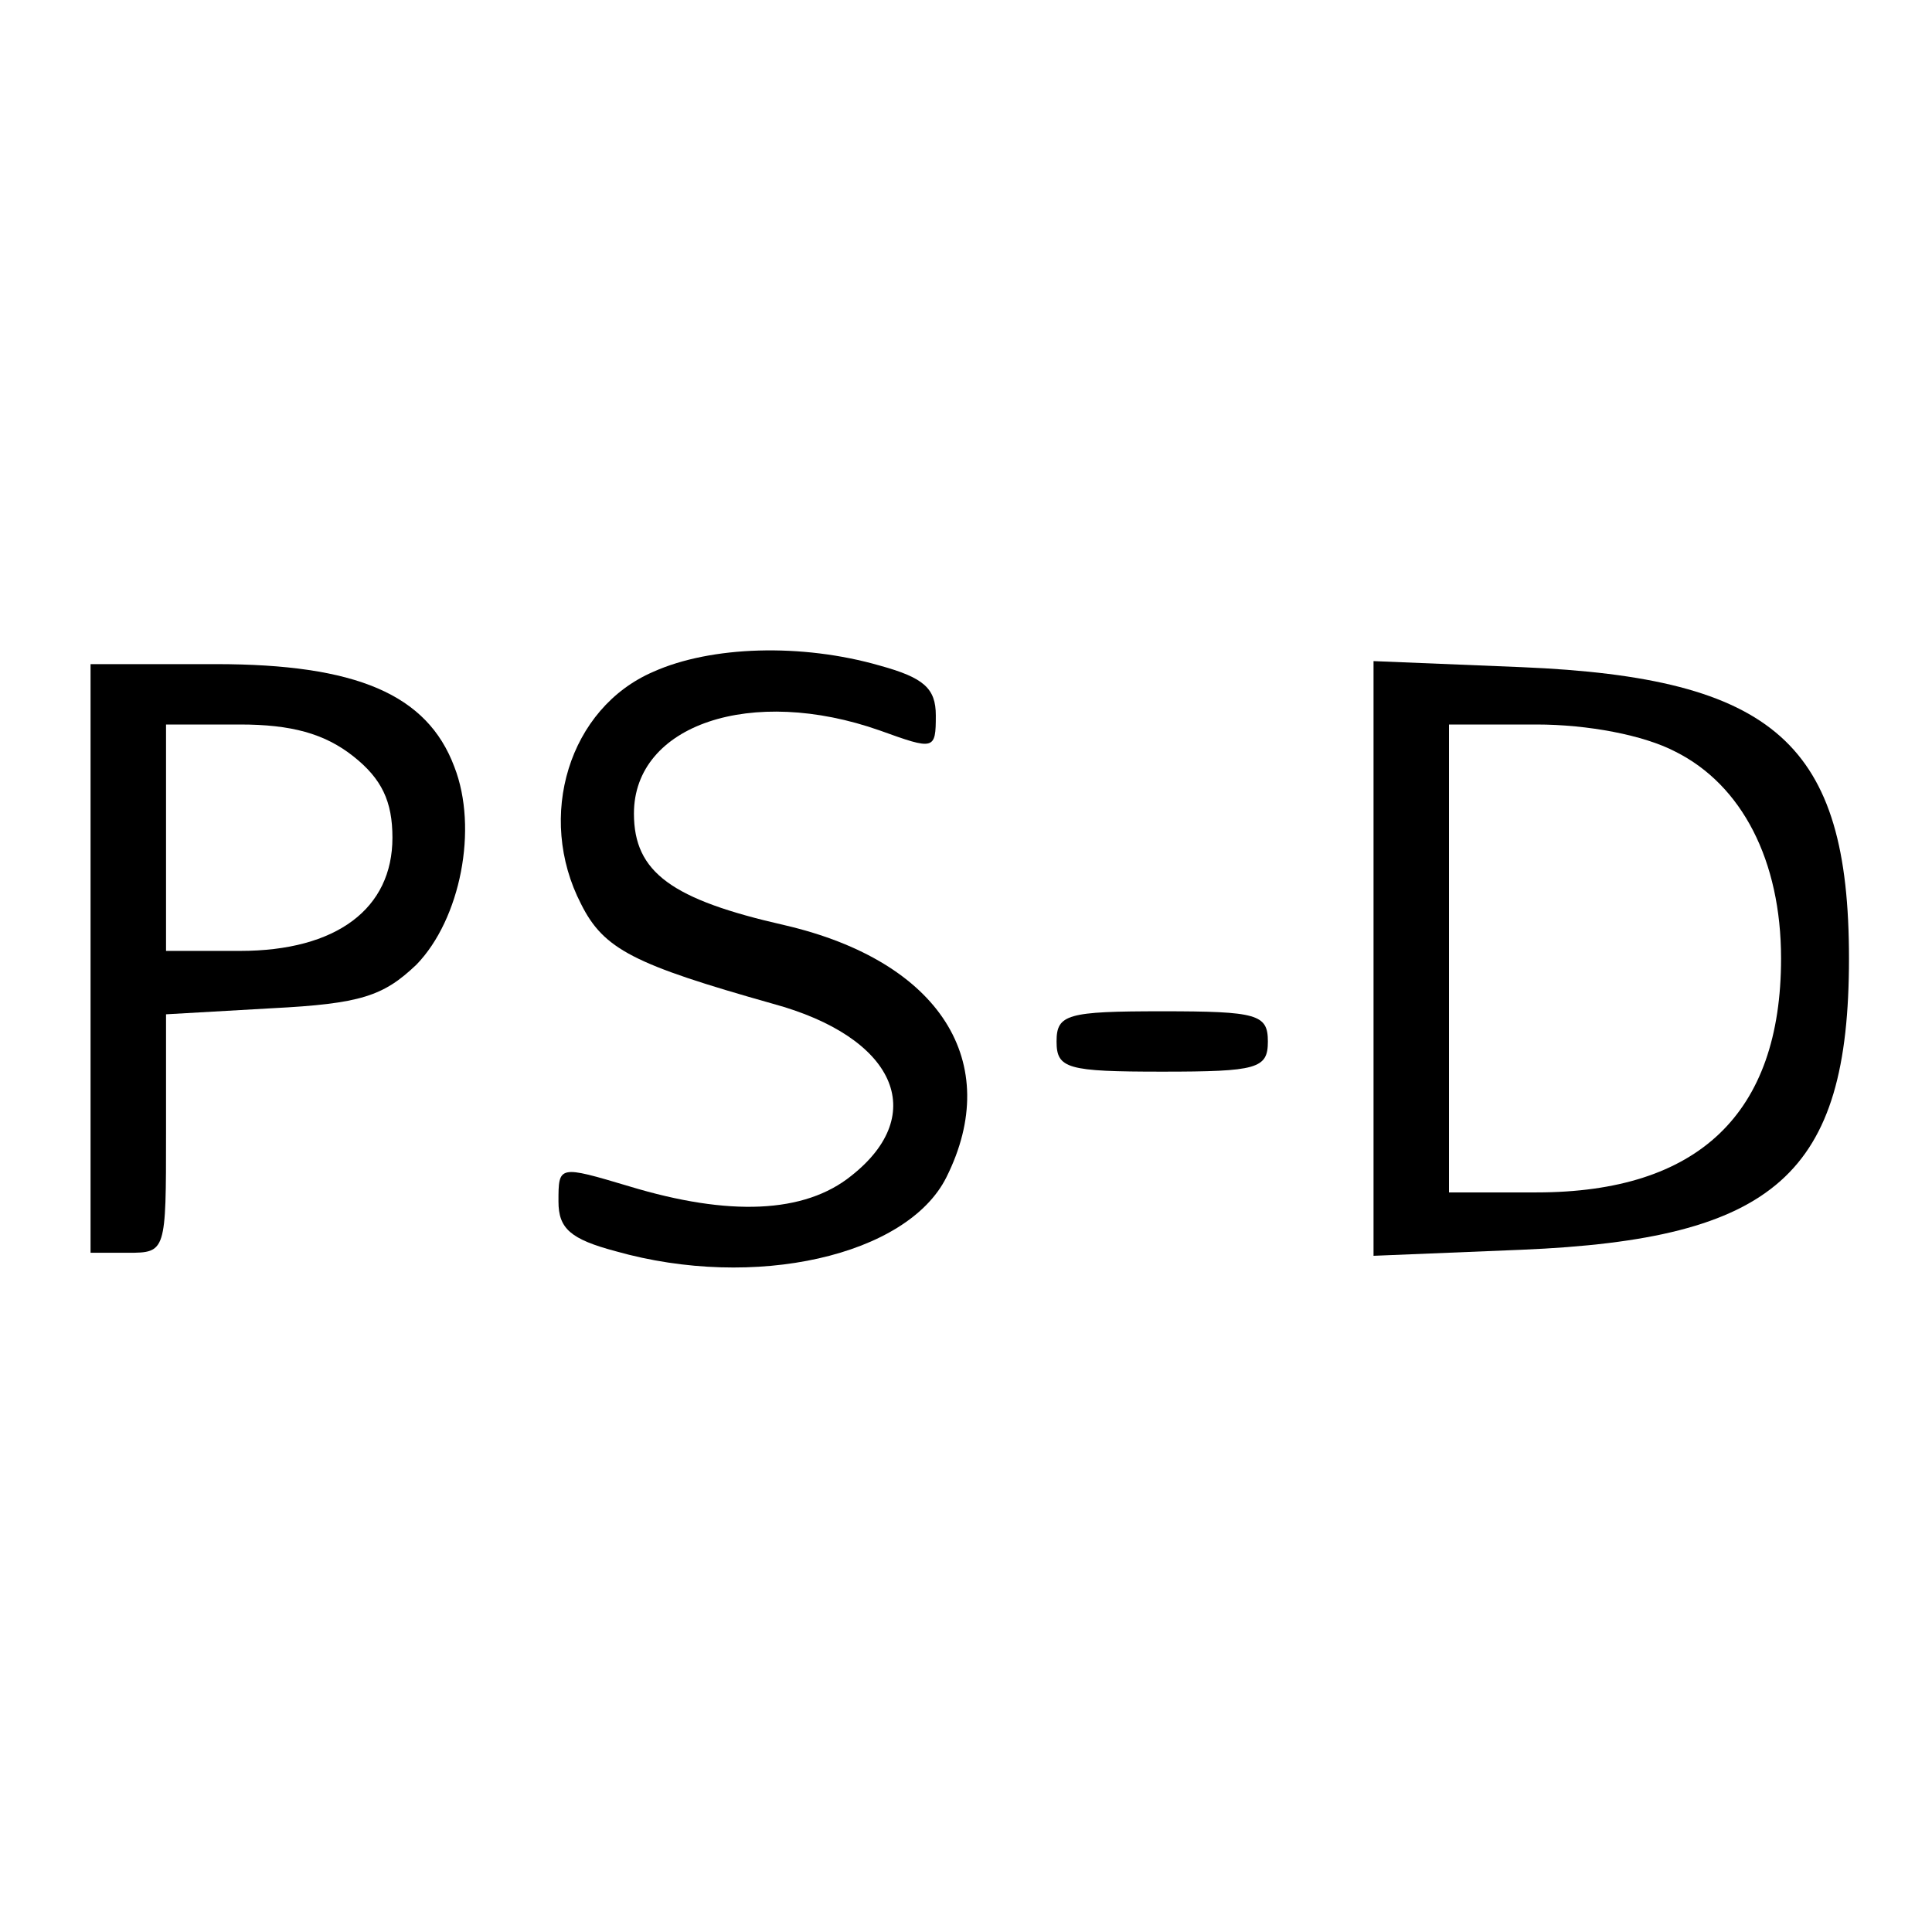 <?xml version="1.0" standalone="no"?>
<!DOCTYPE svg PUBLIC "-//W3C//DTD SVG 20010904//EN"
 "http://www.w3.org/TR/2001/REC-SVG-20010904/DTD/svg10.dtd">
<svg version="1.0" xmlns="http://www.w3.org/2000/svg"
 width="128pt" height="128pt" viewBox="0 0 128 128"
 preserveAspectRatio="xMidYMid meet">

<g transform="translate(0,128) scale(0.1,-0.1)"
fill="#000000" stroke="none">
<path d="M433 835 c-56 -24 -78 -96 -48 -154 15 -30 35 -40 127 -66 81 -22
104 -73 52 -114 -31 -25 -81 -27 -147 -7 -47 14 -47 14 -47 -10 0 -18 8 -25
38 -33 92 -26 193 -3 219 49 38 76 -4 143 -107 167 -75 17 -100 35 -100 74 0
59 78 85 163 55 36 -13 37 -13 37 10 0 18 -8 25 -37 33 -52 15 -112 13 -150
-4z"/>
<path d="M60 645 l0 -195 25 0 c25 0 25 1 25 79 l0 79 70 4 c59 3 74 8 96 29
29 30 41 90 25 131 -18 48 -65 68 -158 68 l-83 0 0 -195z m174 134 c19 -15 26
-30 26 -54 0 -47 -37 -75 -101 -75 l-49 0 0 75 0 75 49 0 c34 0 56 -6 75 -21z"/>
<path d="M910 645 l0 -197 98 4 c168 7 217 50 217 193 0 142 -49 186 -217 193
l-98 4 0 -197z m200 137 c44 -22 70 -72 70 -137 0 -103 -55 -155 -162 -155
l-58 0 0 155 0 155 58 0 c34 0 71 -7 92 -18z"/>
<path d="M700 590 c0 -18 7 -20 70 -20 63 0 70 2 70 20 0 18 -7 20 -70 20 -63
0 -70 -2 -70 -20z"/>
</g>
</svg>
